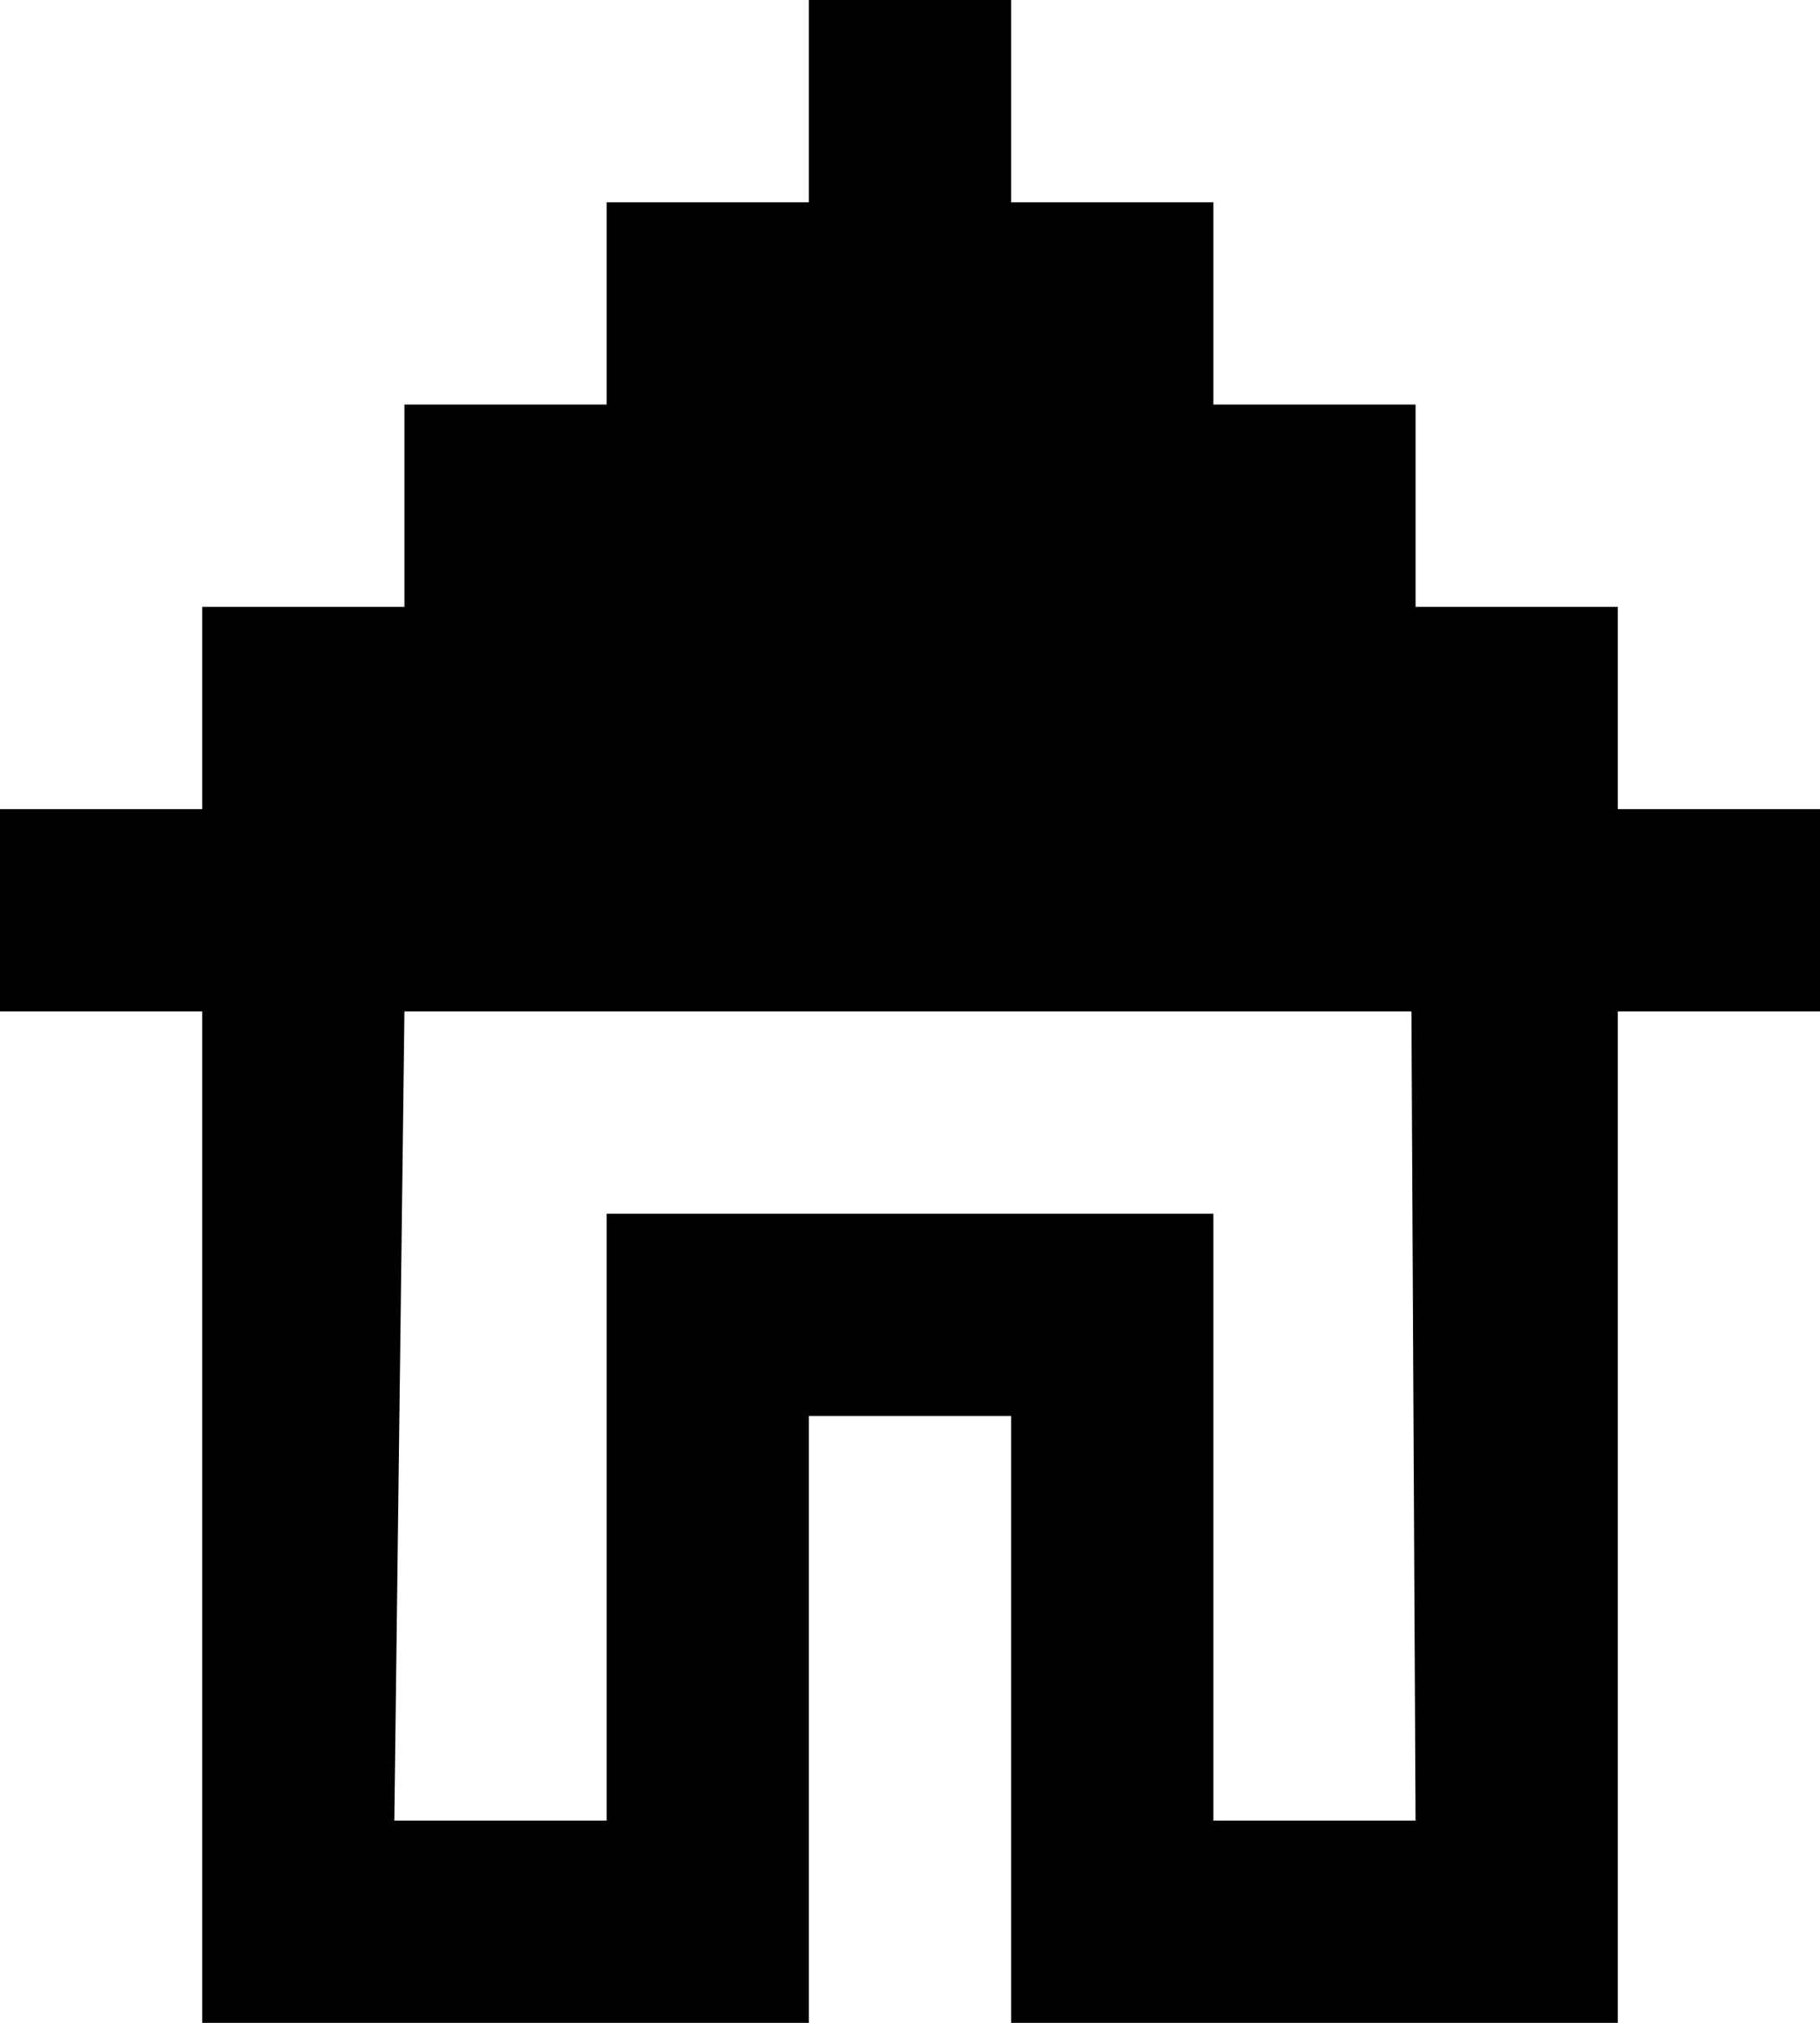 <svg width="90" height="100" viewBox="0 0 90 100" fill="none" xmlns="http://www.w3.org/2000/svg">
<path fill-rule="evenodd" clip-rule="evenodd" d="M40 0V10H30V20H20V30H10V40H0V50H10V100H40V70H50V100H80V50H90V40H80V30H70V20H60V10H50V0H40ZM69.796 50H20L19.5 90H30V60H60V90H70L69.796 50Z" fill="black"/>
</svg>
